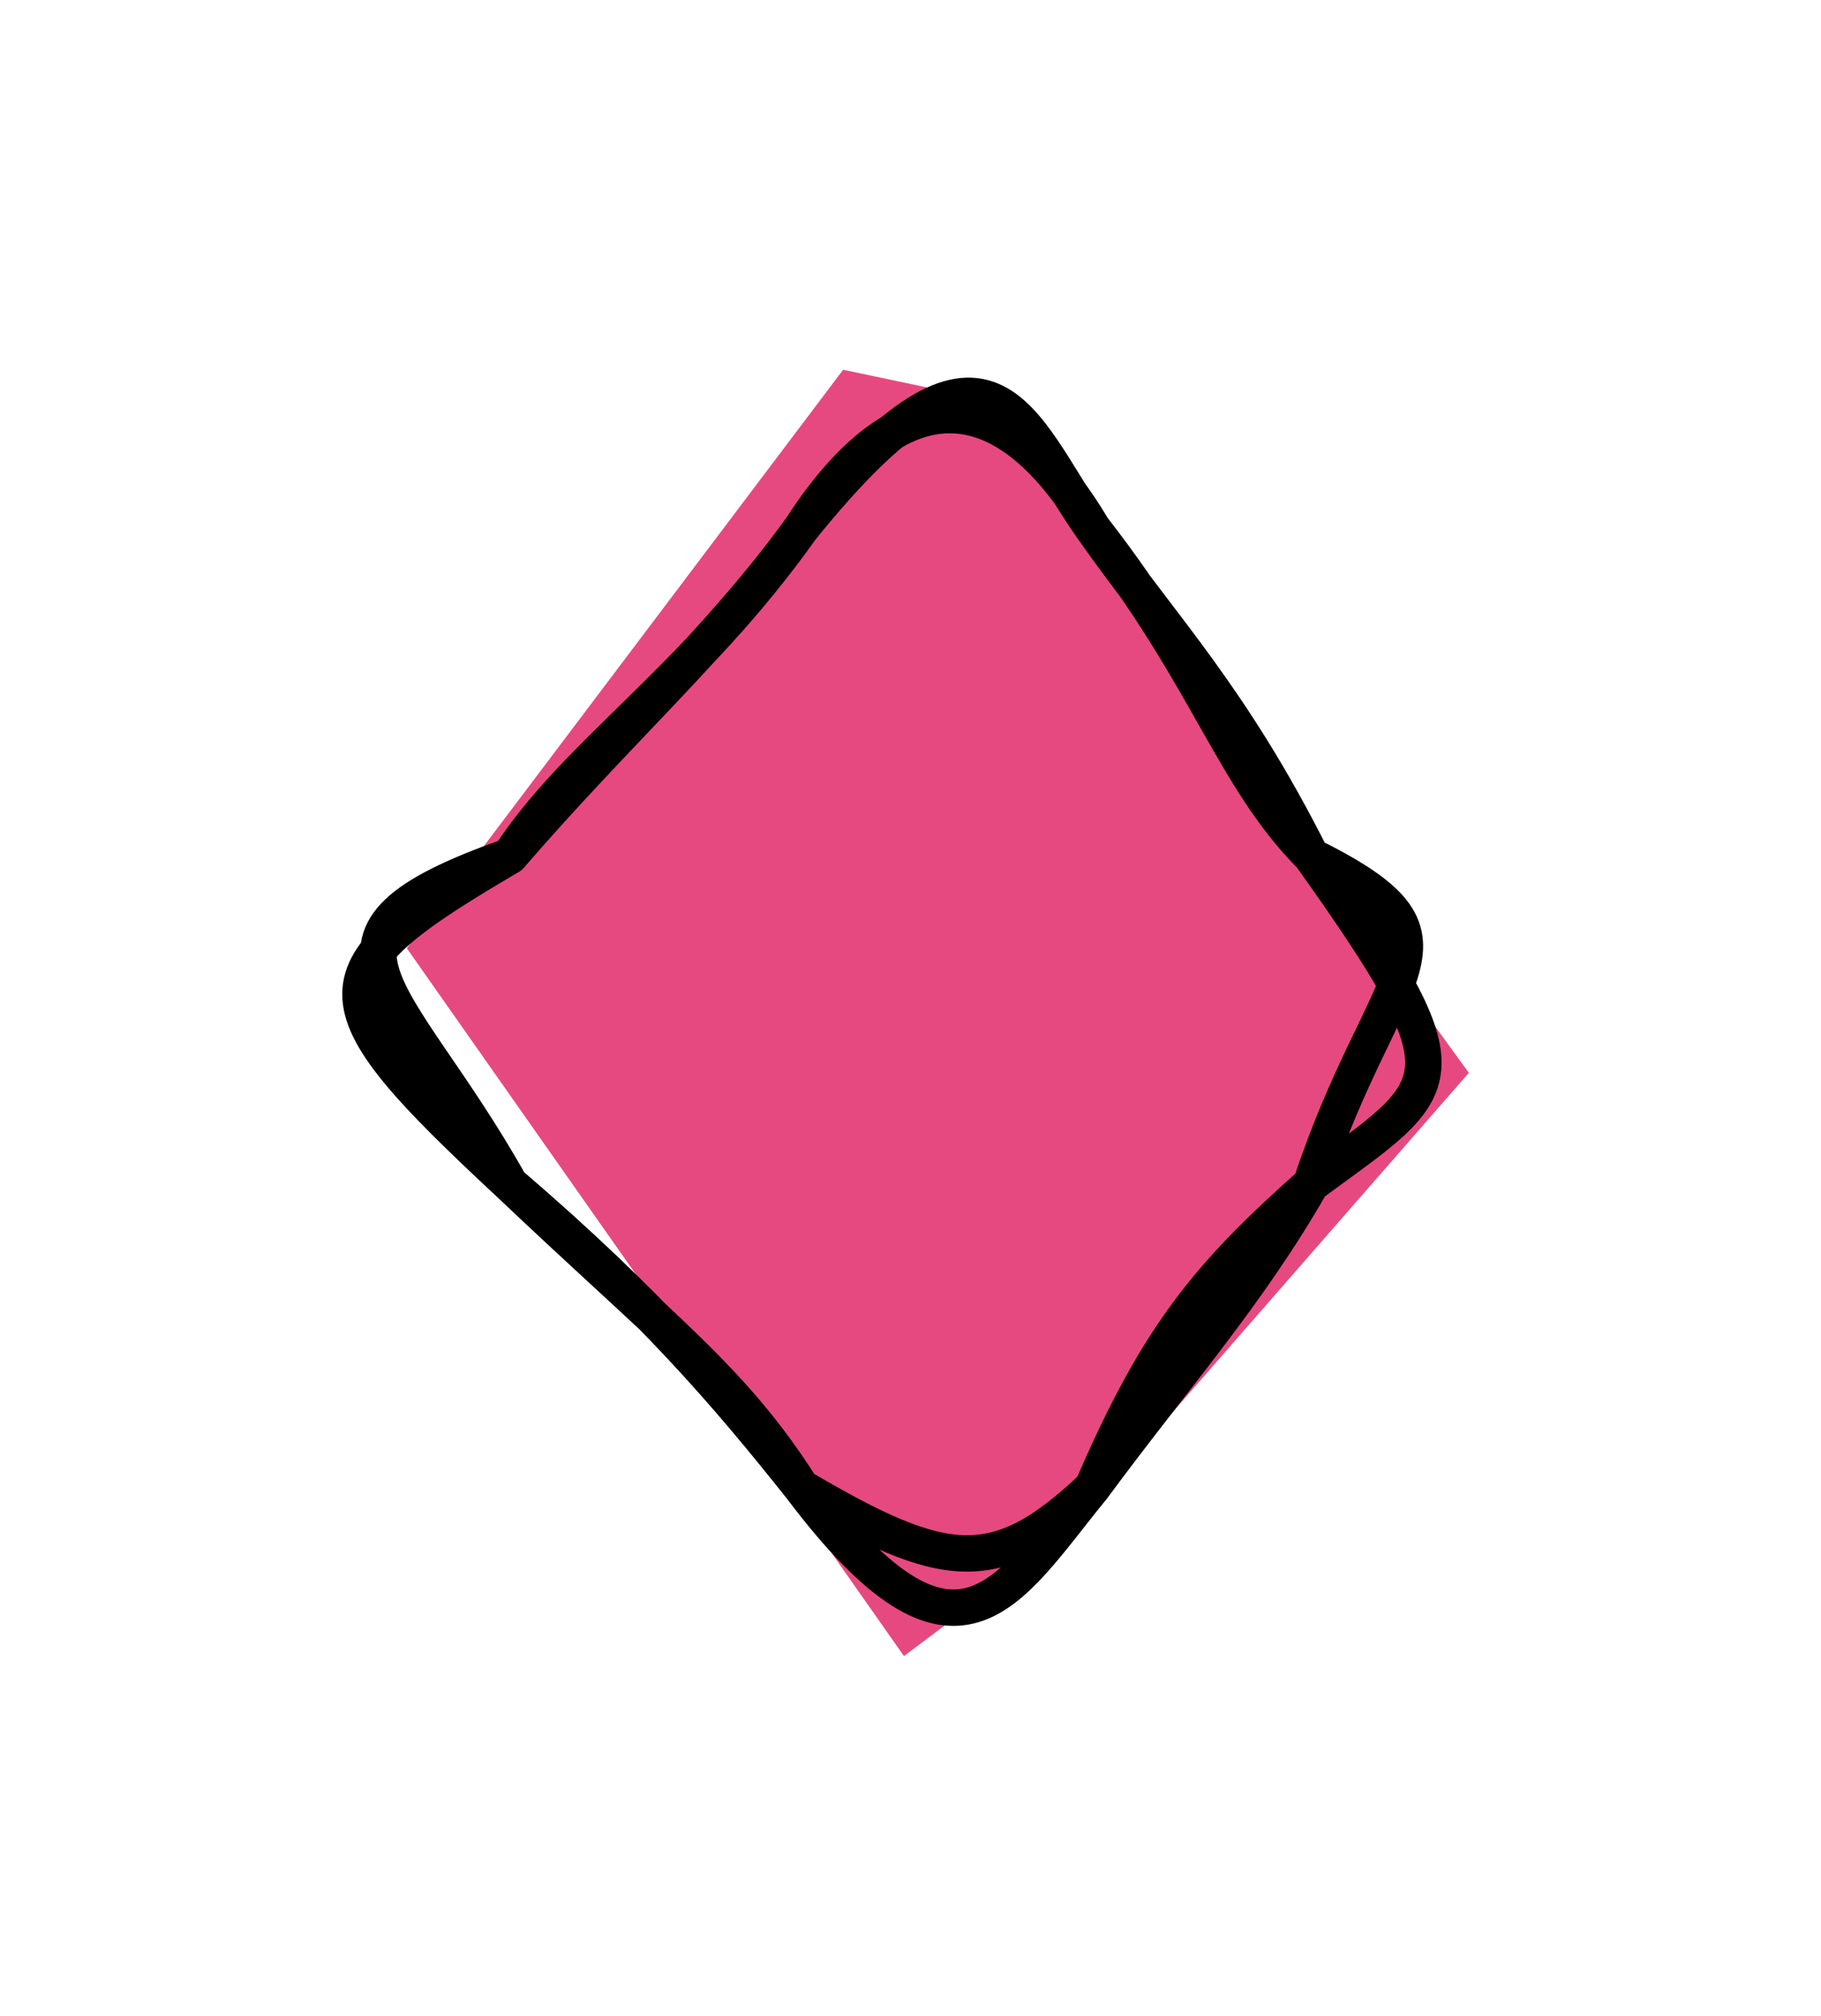 <svg version="1.1" xmlns="http://www.w3.org/2000/svg" viewBox="0 0 50 55.333" width="50" height="55.333">
  <!-- svg-source:excalidraw -->
  
  <defs>
    <style class="style-fonts">
      @font-face {
        font-family: "Virgil";
        src: url("https://excalidraw.com/Virgil.woff2");
      }
      @font-face {
        font-family: "Cascadia";
        src: url("https://excalidraw.com/Cascadia.woff2");
      }
    </style>
  </defs>
  <g stroke-linecap="round" transform="translate(10 10) rotate(0 15 17.667)"><path d="M18.82 3.6 L30.33 19.45 L19.26 32.13 L14.82 35.46 L1.17 16.03 L13.15 0.15 L16.66 0.89 L19.75 4.55" stroke="none" stroke-width="0" fill="#e64980"></path><path d="M20 4.5 M20 4.5 C23.2 8.61, 23.84 11.32, 26 13.5 M20 4.5 C21.98 7.32, 23.8 9.14, 26 13.5 M26 13.5 C30.47 19.77, 29.73 19.75, 26 22.5 M26 13.5 C30.61 15.8, 28.02 16.39, 26 22.5 M26 22.5 C23.24 24.96, 21.82 26.59, 20 30.83 M26 22.5 C24.27 25.53, 22.22 27.82, 20 30.83 M20 30.83 C17.65 33.7, 16.31 36.54, 12 30.83 M20 30.83 C17.35 33.34, 15.94 33.15, 12 30.83 M12 30.83 C10.14 27.9, 8.3 26.58, 4 22.5 M12 30.83 C9.95 28.25, 7.87 25.82, 4 22.5 M4 22.5 C-1.48 17.4, -1.46 16.7, 4 13.5 M4 22.5 C0.88 16.94, -2.26 15.7, 4 13.5 M4 13.5 C7.01 10.01, 9.75 7.62, 12 4.5 M4 13.5 C5.85 10.67, 8.97 8.76, 12 4.5 M12 4.5 C14.87 0.07, 17.72 0.66, 20 4.5 M12 4.5 C17.25 -2, 17.98 1.64, 20 4.5" stroke="#000000" stroke-width="1" fill="none"></path></g></svg>